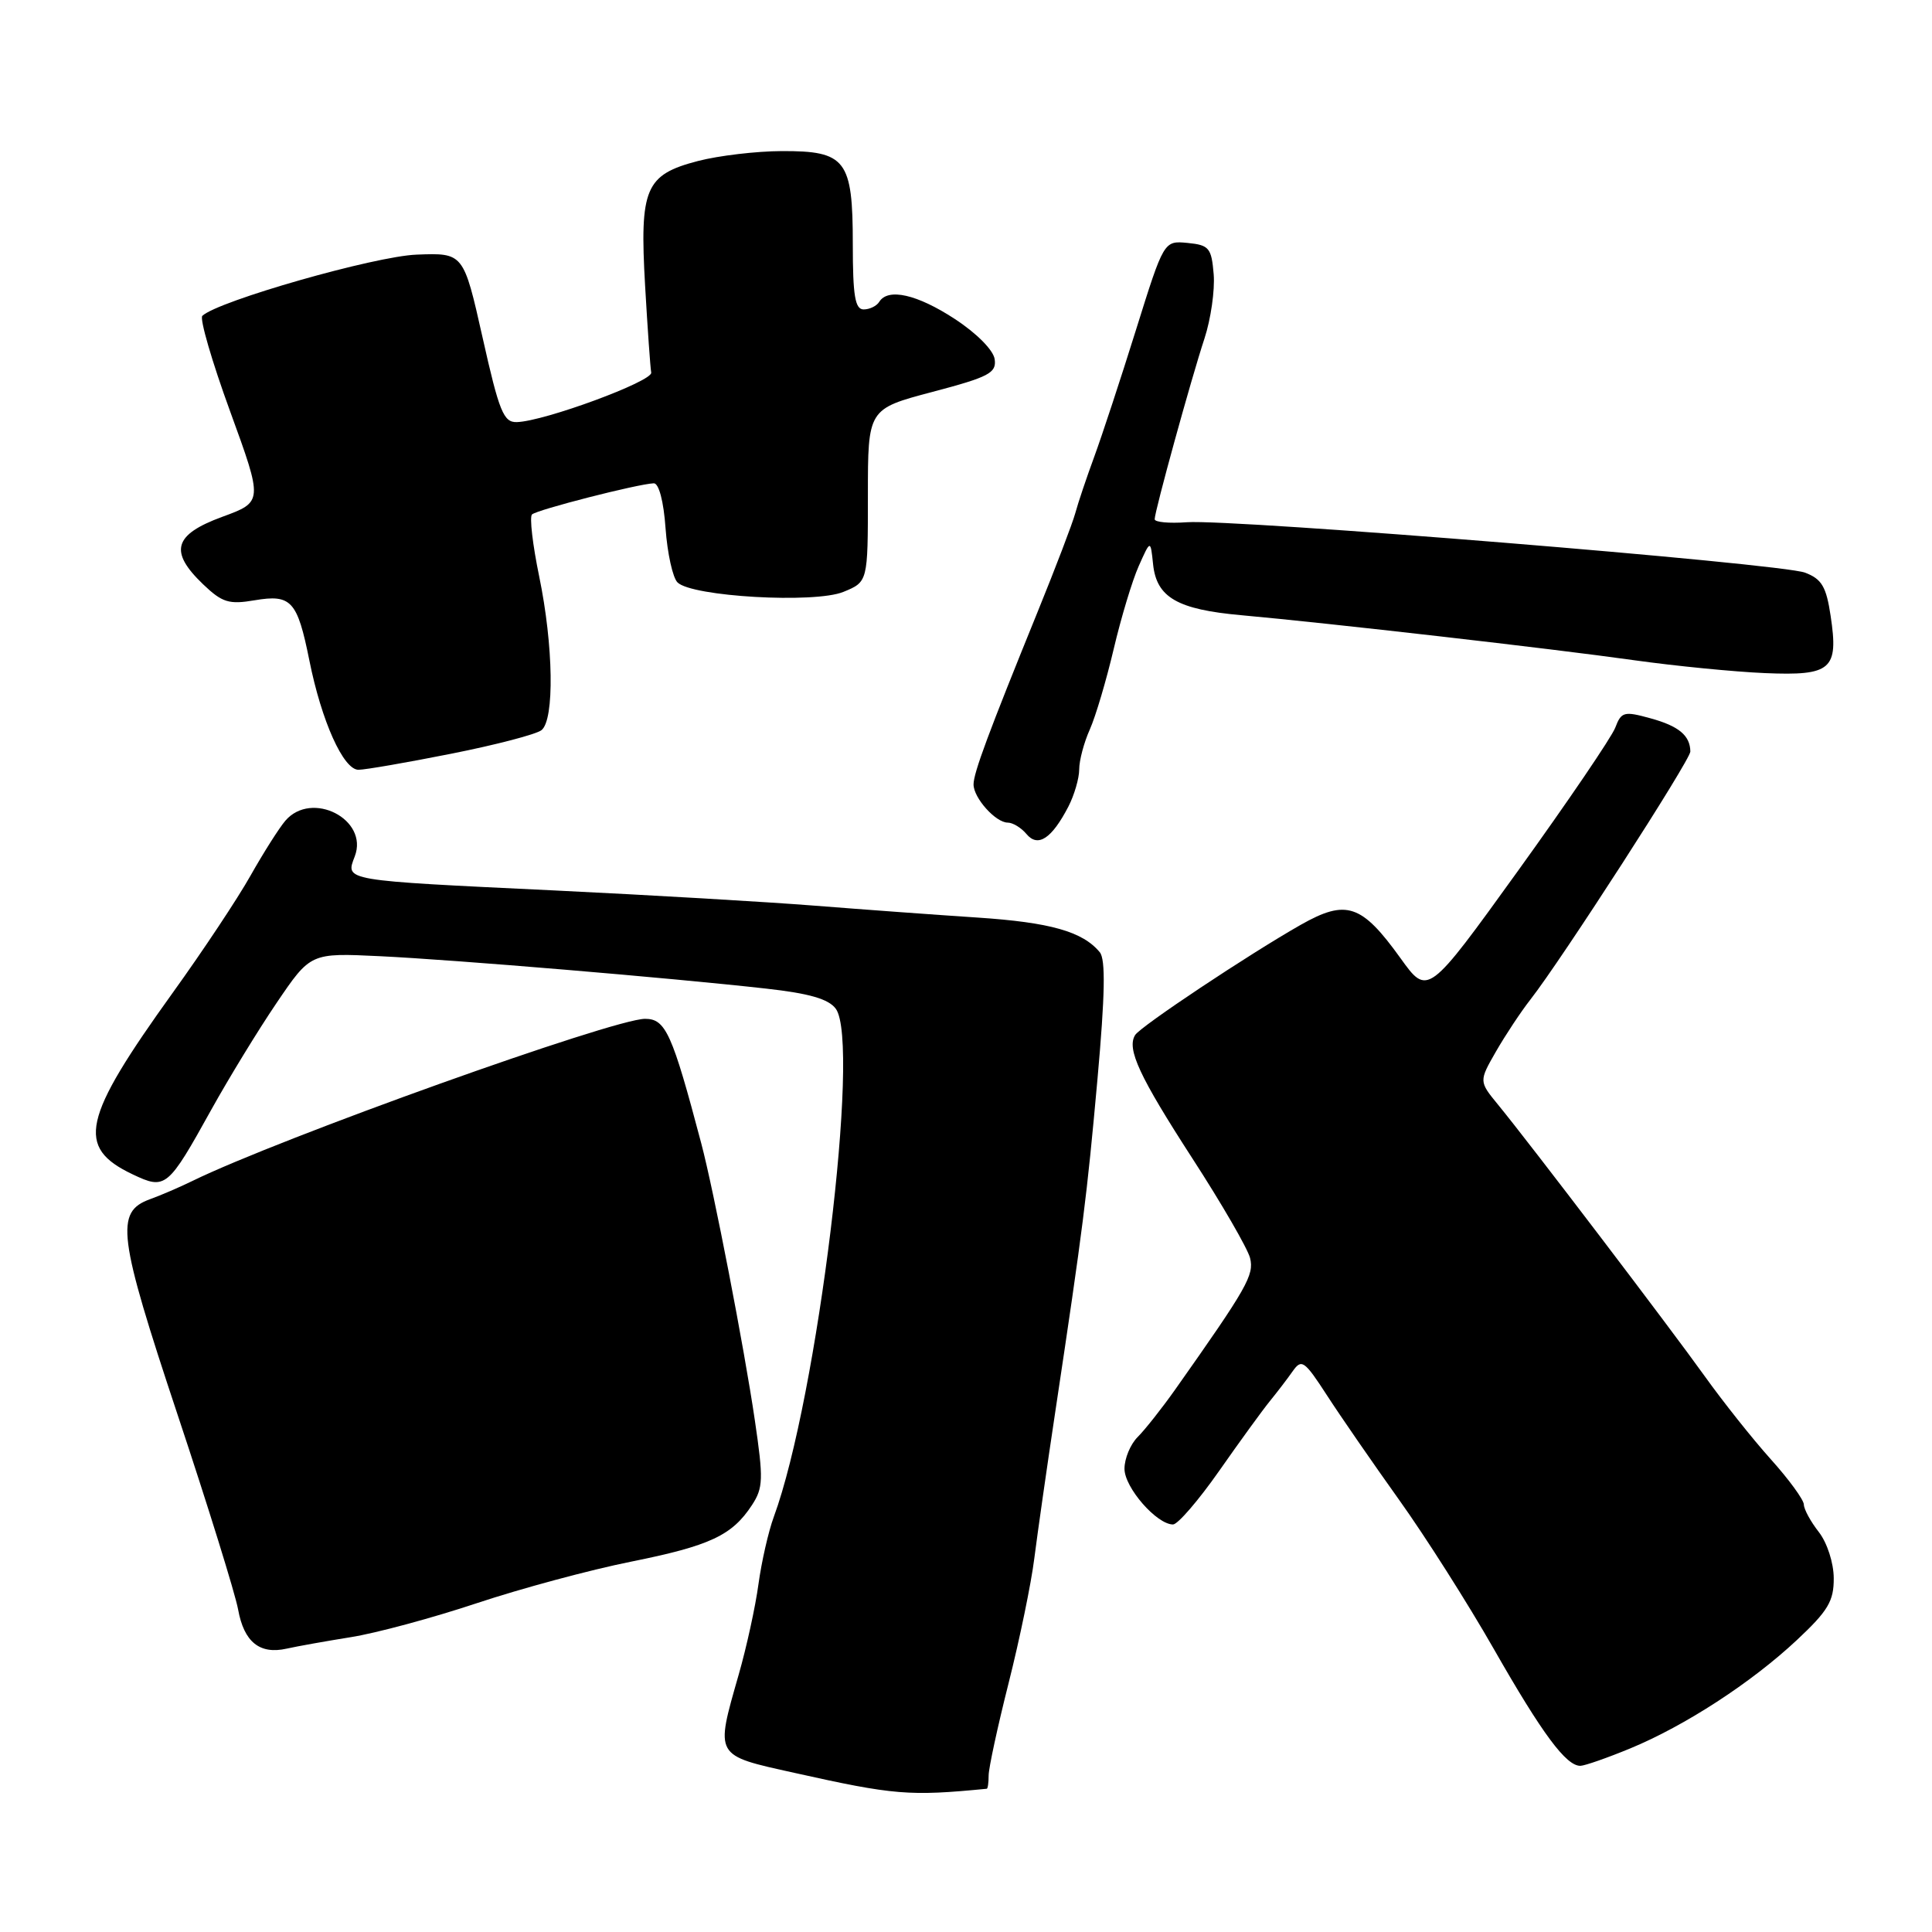 <?xml version="1.0" encoding="UTF-8" standalone="no"?>
<!DOCTYPE svg PUBLIC "-//W3C//DTD SVG 1.1//EN" "http://www.w3.org/Graphics/SVG/1.1/DTD/svg11.dtd" >
<svg xmlns="http://www.w3.org/2000/svg" xmlns:xlink="http://www.w3.org/1999/xlink" version="1.1" viewBox="0 0 256 256">
 <g >
 <path fill="currentColor"
d=" M 130.75 237.02 C 130.89 237.01 131.00 236.21 131.00 235.25 C 131.00 234.29 132.19 228.78 133.65 223.00 C 135.11 217.22 136.64 209.80 137.05 206.50 C 137.47 203.20 138.72 194.43 139.84 187.00 C 143.52 162.52 144.01 158.65 145.42 143.00 C 146.42 131.84 146.51 127.13 145.73 126.18 C 143.47 123.44 139.18 122.22 129.50 121.58 C 124.00 121.22 114.33 120.51 108.00 120.01 C 101.67 119.51 86.15 118.60 73.50 117.99 C 45.22 116.64 45.77 116.73 47.01 113.47 C 48.88 108.57 41.30 104.68 37.81 108.75 C 36.99 109.71 34.92 112.97 33.21 116.00 C 31.51 119.03 26.88 126.00 22.92 131.50 C 10.85 148.29 10.02 152.02 17.58 155.61 C 21.94 157.68 22.23 157.44 28.02 147.00 C 30.31 142.88 34.19 136.52 36.66 132.88 C 41.15 126.26 41.15 126.26 50.32 126.70 C 60.33 127.18 88.79 129.57 101.47 130.99 C 107.24 131.63 109.80 132.37 110.75 133.67 C 114.06 138.20 108.31 185.31 102.53 201.00 C 101.82 202.93 100.91 206.93 100.50 209.91 C 100.10 212.88 98.92 218.28 97.88 221.90 C 94.76 232.82 94.60 232.55 105.25 234.91 C 118.47 237.86 120.48 238.02 130.75 237.02 Z  M 216.00 231.68 C 223.28 228.67 232.05 222.97 238.09 217.32 C 242.23 213.44 243.00 212.16 242.98 209.11 C 242.97 207.08 242.10 204.41 241.00 203.00 C 239.92 201.62 239.03 199.99 239.02 199.36 C 239.01 198.73 237.04 196.03 234.64 193.36 C 232.24 190.69 228.31 185.74 225.89 182.36 C 221.17 175.77 202.71 151.51 198.51 146.39 C 195.96 143.28 195.96 143.28 198.23 139.32 C 199.48 137.15 201.53 134.05 202.80 132.43 C 206.92 127.16 224.00 100.68 223.98 99.58 C 223.95 97.46 222.45 96.21 218.70 95.18 C 215.19 94.21 214.83 94.31 214.03 96.42 C 213.55 97.68 207.76 106.20 201.17 115.35 C 189.18 131.99 189.18 131.99 185.57 126.96 C 180.42 119.80 178.40 119.12 172.36 122.54 C 165.49 126.44 151.12 136.00 150.41 137.15 C 149.27 138.99 150.97 142.63 158.00 153.50 C 161.89 159.50 165.32 165.44 165.64 166.69 C 166.20 168.95 165.27 170.59 155.74 184.09 C 153.96 186.61 151.71 189.45 150.75 190.41 C 149.79 191.36 149.00 193.26 149.00 194.62 C 149.00 197.11 153.27 202.00 155.43 202.00 C 156.06 202.00 158.81 198.81 161.54 194.91 C 164.27 191.01 167.29 186.85 168.26 185.66 C 169.23 184.47 170.60 182.68 171.30 181.68 C 172.47 180.02 172.85 180.29 175.85 184.92 C 177.65 187.70 181.95 193.92 185.39 198.74 C 188.84 203.56 194.49 212.45 197.94 218.50 C 204.37 229.77 207.53 234.02 209.42 233.98 C 210.02 233.96 212.97 232.93 216.00 231.68 Z  M 46.50 216.93 C 49.80 216.41 57.29 214.39 63.15 212.44 C 69.01 210.49 78.21 208.01 83.61 206.93 C 94.09 204.82 97.00 203.46 99.64 199.43 C 101.13 197.15 101.17 195.99 100.02 188.19 C 98.61 178.57 94.57 157.72 92.92 151.50 C 89.06 136.90 88.20 135.00 85.48 135.00 C 81.25 135.00 37.07 150.82 25.50 156.48 C 23.85 157.29 21.32 158.38 19.88 158.90 C 15.23 160.59 15.62 163.66 23.53 187.45 C 27.57 199.58 31.17 211.19 31.55 213.26 C 32.33 217.58 34.41 219.26 38.00 218.45 C 39.38 218.14 43.20 217.46 46.50 216.93 Z  M 141.57 106.87 C 142.35 105.35 143.00 103.13 143.00 101.95 C 143.00 100.77 143.63 98.38 144.41 96.65 C 145.18 94.92 146.60 90.12 147.57 86.00 C 148.54 81.88 150.03 76.92 150.89 75.00 C 152.45 71.50 152.45 71.50 152.79 74.77 C 153.25 79.17 156.01 80.76 164.50 81.52 C 175.93 82.55 205.75 85.96 216.50 87.48 C 222.00 88.25 229.82 89.02 233.87 89.19 C 242.67 89.56 243.64 88.72 242.57 81.62 C 241.99 77.73 241.39 76.72 239.18 75.88 C 236.00 74.66 163.40 68.75 157.25 69.20 C 154.91 69.37 153.00 69.19 153.00 68.80 C 153.00 67.75 157.83 50.22 159.60 44.85 C 160.44 42.29 160.99 38.46 160.82 36.35 C 160.53 32.85 160.22 32.47 157.36 32.19 C 154.22 31.89 154.22 31.89 150.53 43.69 C 148.50 50.19 146.01 57.75 145.00 60.50 C 143.99 63.25 142.85 66.62 142.48 68.00 C 142.10 69.38 139.87 75.22 137.52 81.00 C 130.97 97.12 129.00 102.41 129.00 103.94 C 129.00 105.73 131.93 109.00 133.53 109.00 C 134.20 109.00 135.32 109.68 136.01 110.51 C 137.53 112.34 139.36 111.13 141.57 106.87 Z  M 59.80 99.87 C 65.69 98.70 71.06 97.30 71.75 96.75 C 73.49 95.37 73.34 85.54 71.44 76.35 C 70.58 72.19 70.15 68.51 70.49 68.17 C 71.12 67.55 84.52 64.12 86.63 64.04 C 87.30 64.02 87.94 66.43 88.19 70.01 C 88.43 73.32 89.14 76.54 89.77 77.17 C 91.66 79.06 107.94 79.99 111.75 78.43 C 115.00 77.10 115.00 77.10 115.00 65.65 C 115.00 54.19 115.00 54.19 123.55 51.93 C 131.05 49.95 132.06 49.42 131.80 47.60 C 131.63 46.39 129.40 44.15 126.51 42.26 C 121.52 39.00 117.66 38.12 116.50 40.00 C 116.16 40.55 115.23 41.00 114.44 41.00 C 113.30 41.00 113.00 39.21 113.00 32.33 C 113.00 21.19 112.09 19.99 103.60 20.02 C 100.24 20.03 95.25 20.62 92.50 21.33 C 85.49 23.15 84.74 24.93 85.48 37.87 C 85.81 43.57 86.17 48.74 86.29 49.37 C 86.50 50.52 72.15 55.82 68.49 55.93 C 66.73 55.99 66.15 54.58 63.95 44.75 C 61.42 33.50 61.42 33.50 55.20 33.74 C 49.65 33.95 28.89 39.88 26.81 41.85 C 26.43 42.21 28.08 47.90 30.49 54.50 C 34.86 66.50 34.86 66.50 29.43 68.49 C 23.01 70.85 22.38 73.08 26.91 77.42 C 29.44 79.84 30.34 80.12 33.74 79.54 C 38.60 78.72 39.40 79.60 40.99 87.50 C 42.60 95.55 45.50 102.00 47.50 102.00 C 48.38 102.00 53.92 101.04 59.80 99.87 Z "/>
</g>
</svg>